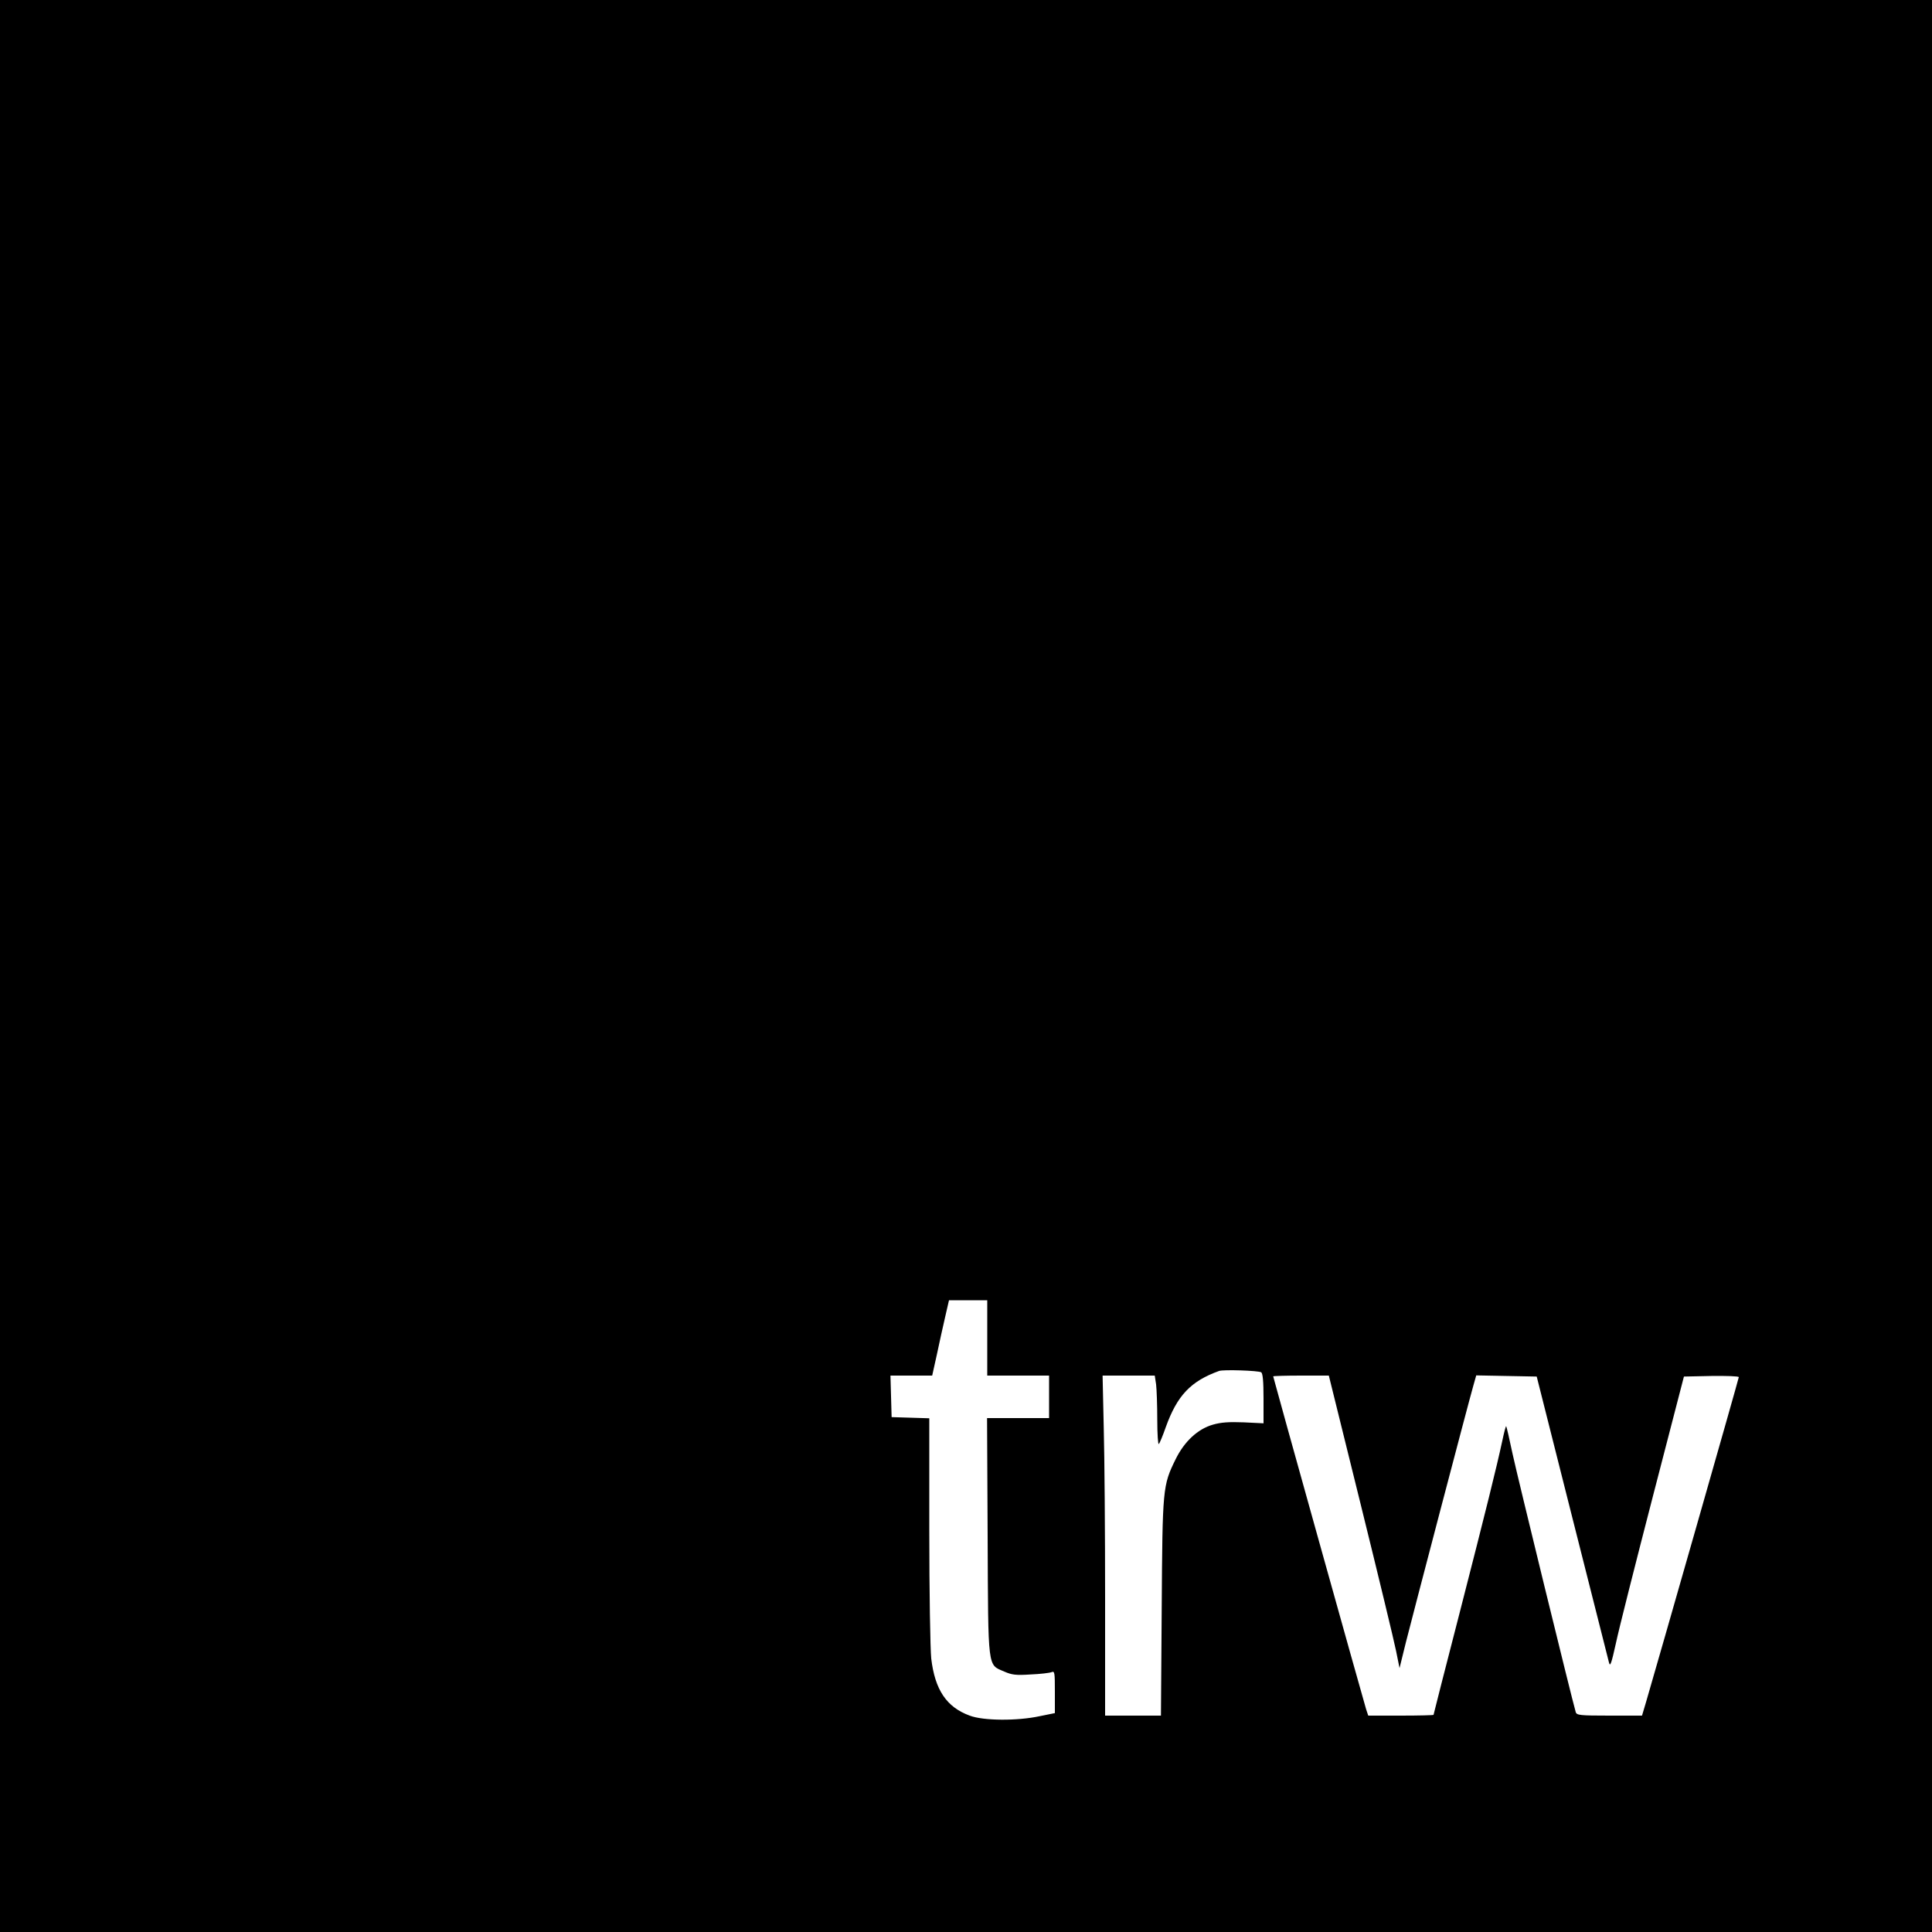 <?xml version="1.0" standalone="no"?>
<!DOCTYPE svg PUBLIC "-//W3C//DTD SVG 20010904//EN"
 "http://www.w3.org/TR/2001/REC-SVG-20010904/DTD/svg10.dtd">
<svg version="1.0" xmlns="http://www.w3.org/2000/svg"
 width="1000pt" height="1000pt" viewBox="0 0 1000 1000"
 preserveAspectRatio="xMidYMid meet">
<g transform="translate(0,1000) scale(0.1,-0.1)"
fill="#000000" stroke="none">
<path d="M0 5000 l0 -5000 5000 0 5000 0 0 5000 0 5000 -5000 0 -5000 0 0
-5000z m5110 -1925 l0 -195 160 0 160 0 0 -110 0 -110 -160 0 -161 0 3 -612
c3 -698 -1 -662 86 -700 39 -17 59 -20 136 -15 50 2 99 8 109 12 16 7 17 -2
17 -102 l0 -110 -79 -16 c-116 -25 -291 -24 -362 3 -120 44 -180 134 -199 296
-5 50 -10 337 -10 666 l0 577 -97 3 -98 3 -3 108 -3 107 108 0 108 0 24 108
c12 59 32 146 43 195 l20 87 99 0 99 0 0 -195z m1418 -178 c8 -6 12 -45 12
-136 l0 -128 -103 5 c-77 3 -118 0 -159 -12 -78 -22 -148 -87 -193 -179 -67
-136 -68 -149 -72 -769 l-4 -558 -145 0 -144 0 0 608 c0 335 -3 731 -7 880
l-6 272 135 0 135 0 7 -46 c3 -26 6 -108 6 -182 0 -75 4 -132 8 -126 5 5 21
44 36 87 59 164 129 238 276 291 22 8 203 2 218 -7z m515 -684 c91 -368 173
-708 183 -758 l18 -89 33 134 c35 139 322 1234 349 1328 l15 53 156 -3 157 -3
183 -725 c101 -399 187 -738 191 -755 6 -24 12 -8 36 100 15 72 101 411 190
755 l162 625 142 3 c78 1 142 -1 142 -6 0 -7 -418 -1470 -481 -1685 l-20 -67
-169 0 c-152 0 -169 2 -174 18 -20 67 -303 1225 -327 1337 -16 76 -31 141 -33
143 -2 2 -11 -32 -20 -75 -31 -143 -83 -353 -220 -887 -75 -290 -136 -530
-136 -532 0 -2 -76 -4 -169 -4 l-169 0 -11 33 c-13 41 -481 1717 -481 1723 0
2 65 4 144 4 l144 0 165 -667z"/>
</g>
</svg>
